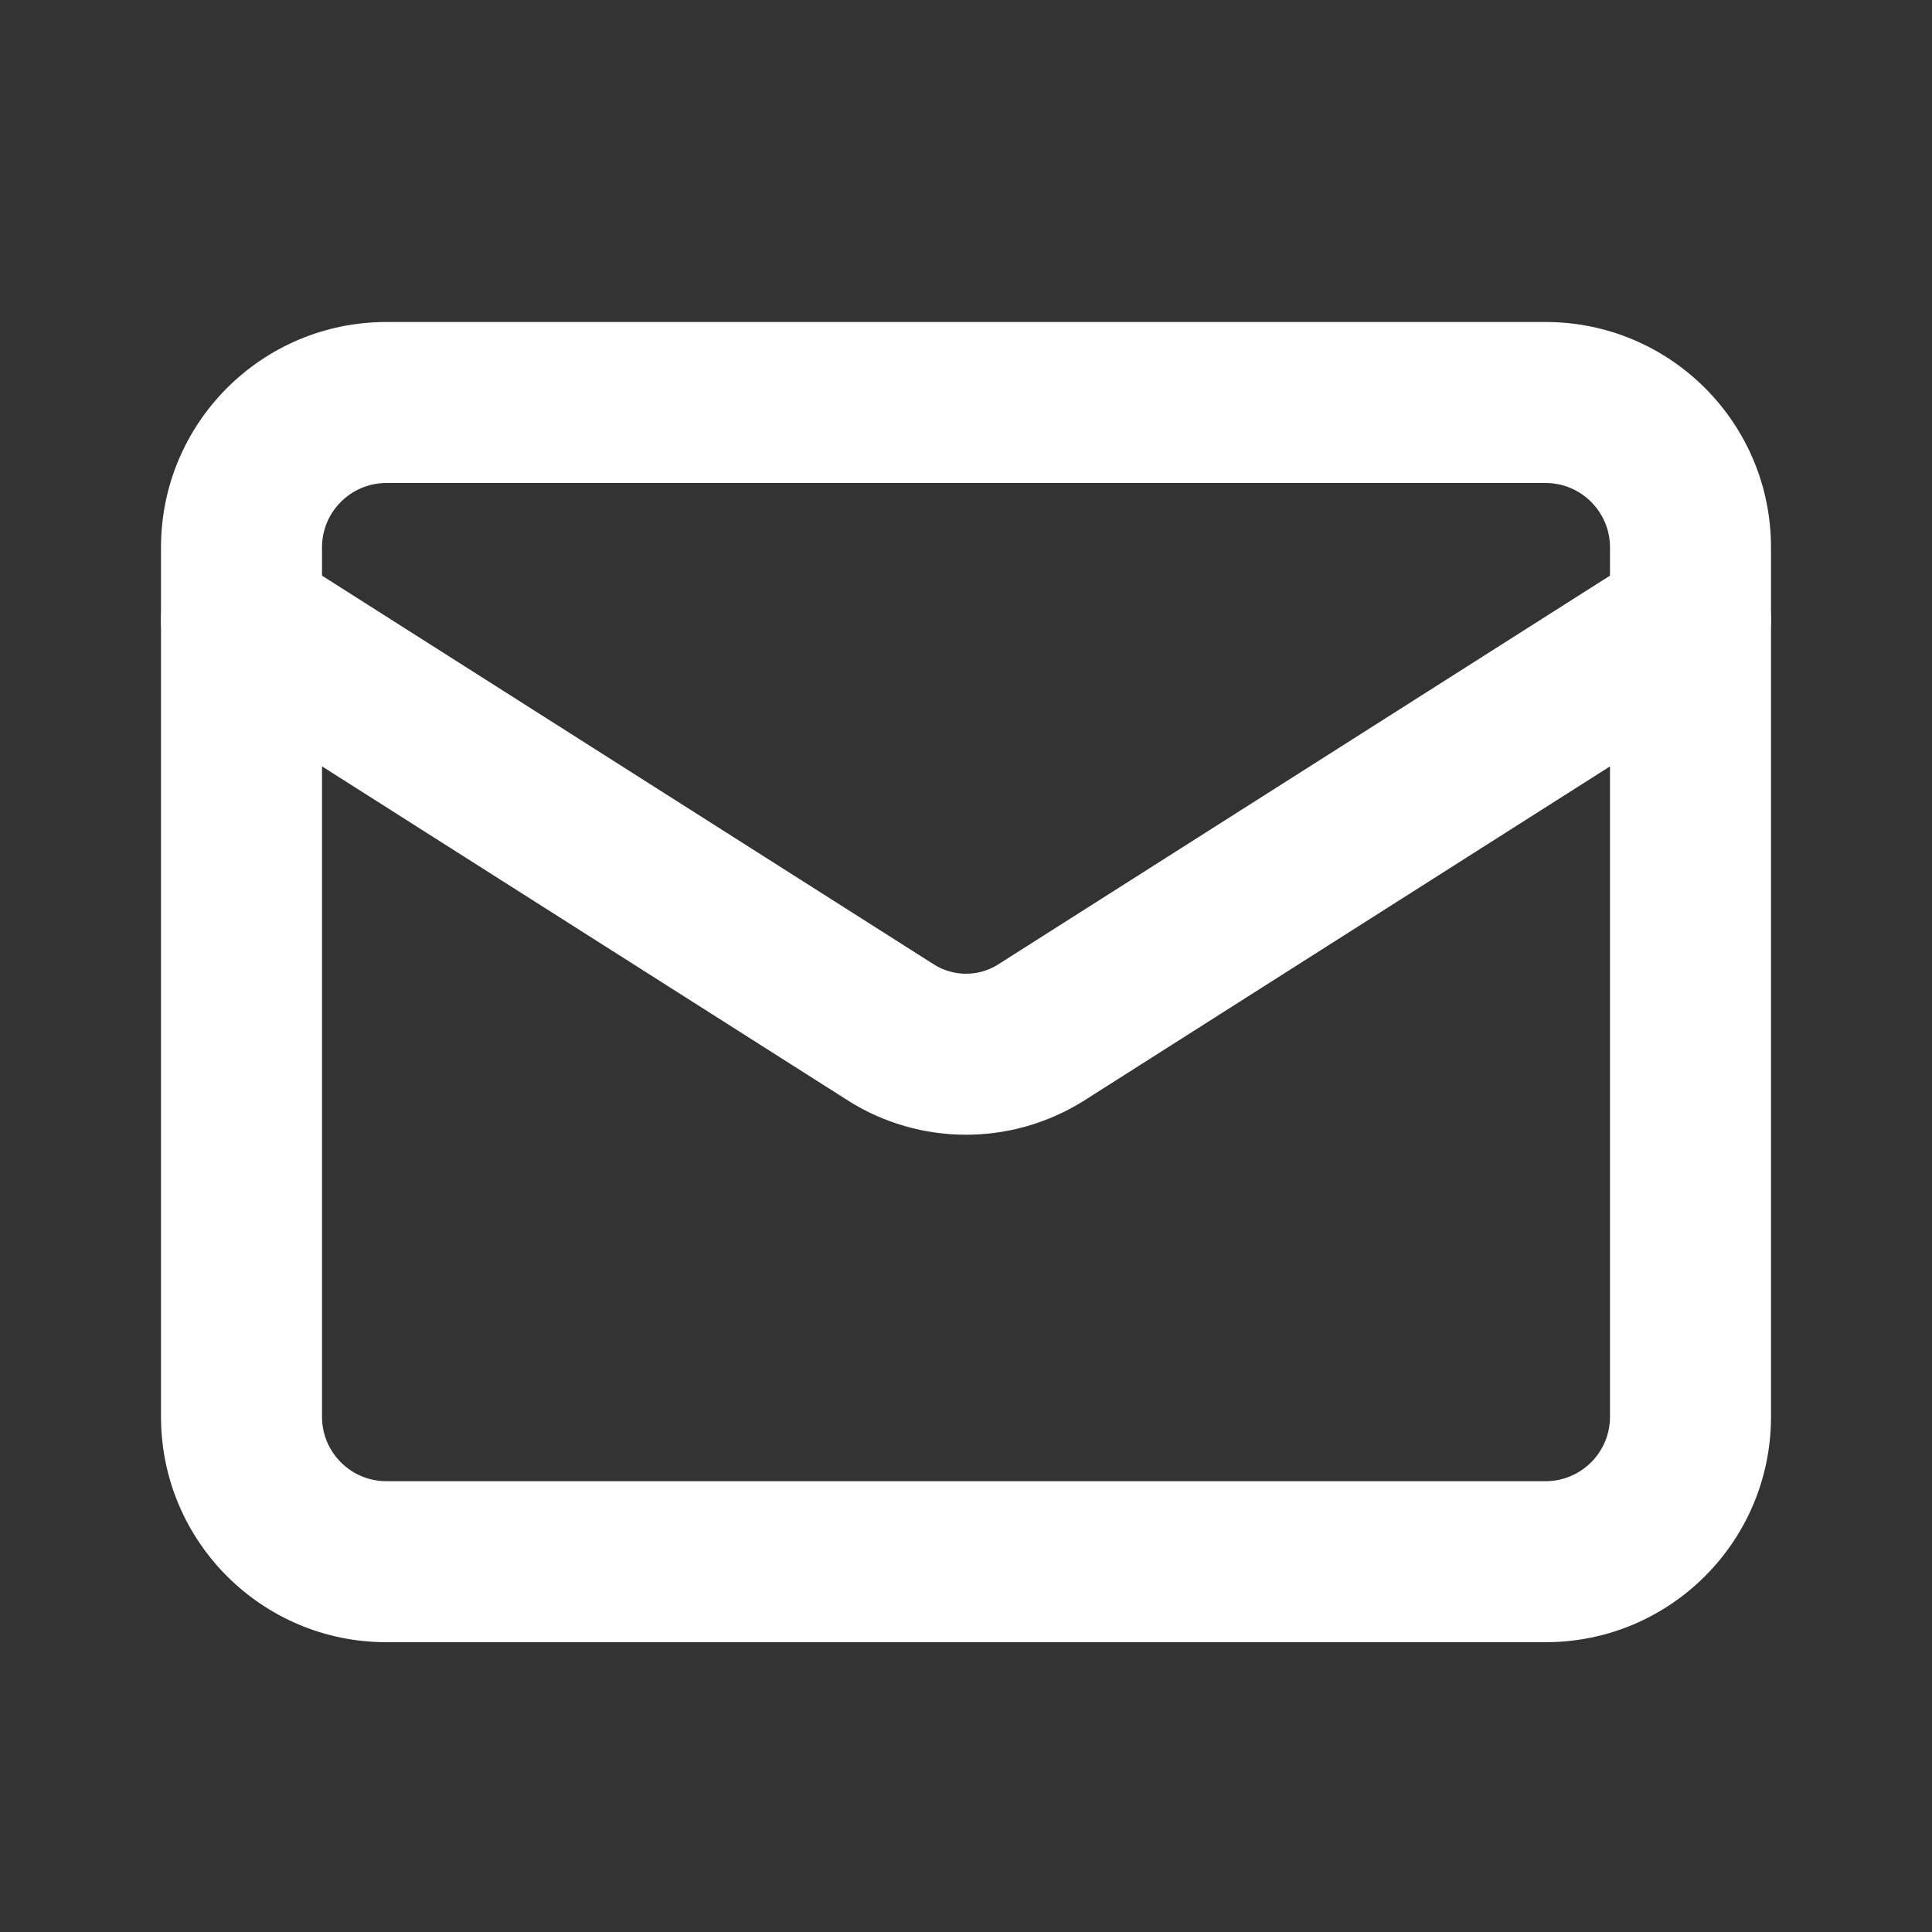 
<svg width="18" height="18" viewBox="0 0 18 18" fill="none" xmlns="http://www.w3.org/2000/svg">
<rect x="0" y="0" width="18" height="18" fill="#333333" stroke="none"/>
<path fill-rule="evenodd" clip-rule="evenodd" d="M3.6 4.5C3.269 4.5 3 4.769 3 5.1V13.2C3 13.531 3.269 13.8 3.6 13.8H14.4C14.731 13.8 15 13.531 15 13.2V5.1C15 4.769 14.731 4.5 14.4 4.5H3.6ZM1.5 5.1C1.5 3.94 2.44 3 3.6 3H14.4C15.56 3 16.5 3.94 16.5 5.1V13.2C16.5 14.36 15.56 15.3 14.4 15.3H3.6C2.44 15.3 1.5 14.36 1.5 13.2V5.1Z" fill="white"/>
<path fill-rule="evenodd" clip-rule="evenodd" d="M1.617 5.373C1.839 5.023 2.303 4.92 2.652 5.142L8.705 8.988C8.793 9.043 8.896 9.072 9 9.072C9.105 9.072 9.207 9.043 9.296 8.988C9.296 8.988 9.297 8.987 9.297 8.987L15.348 5.142C15.697 4.92 16.161 5.023 16.383 5.373C16.605 5.722 16.502 6.186 16.152 6.408L10.094 10.258C9.766 10.463 9.387 10.572 9 10.572C8.613 10.572 8.234 10.463 7.907 10.258L7.903 10.255L1.848 6.408C1.498 6.186 1.395 5.722 1.617 5.373Z" fill="white"/>
</svg>
